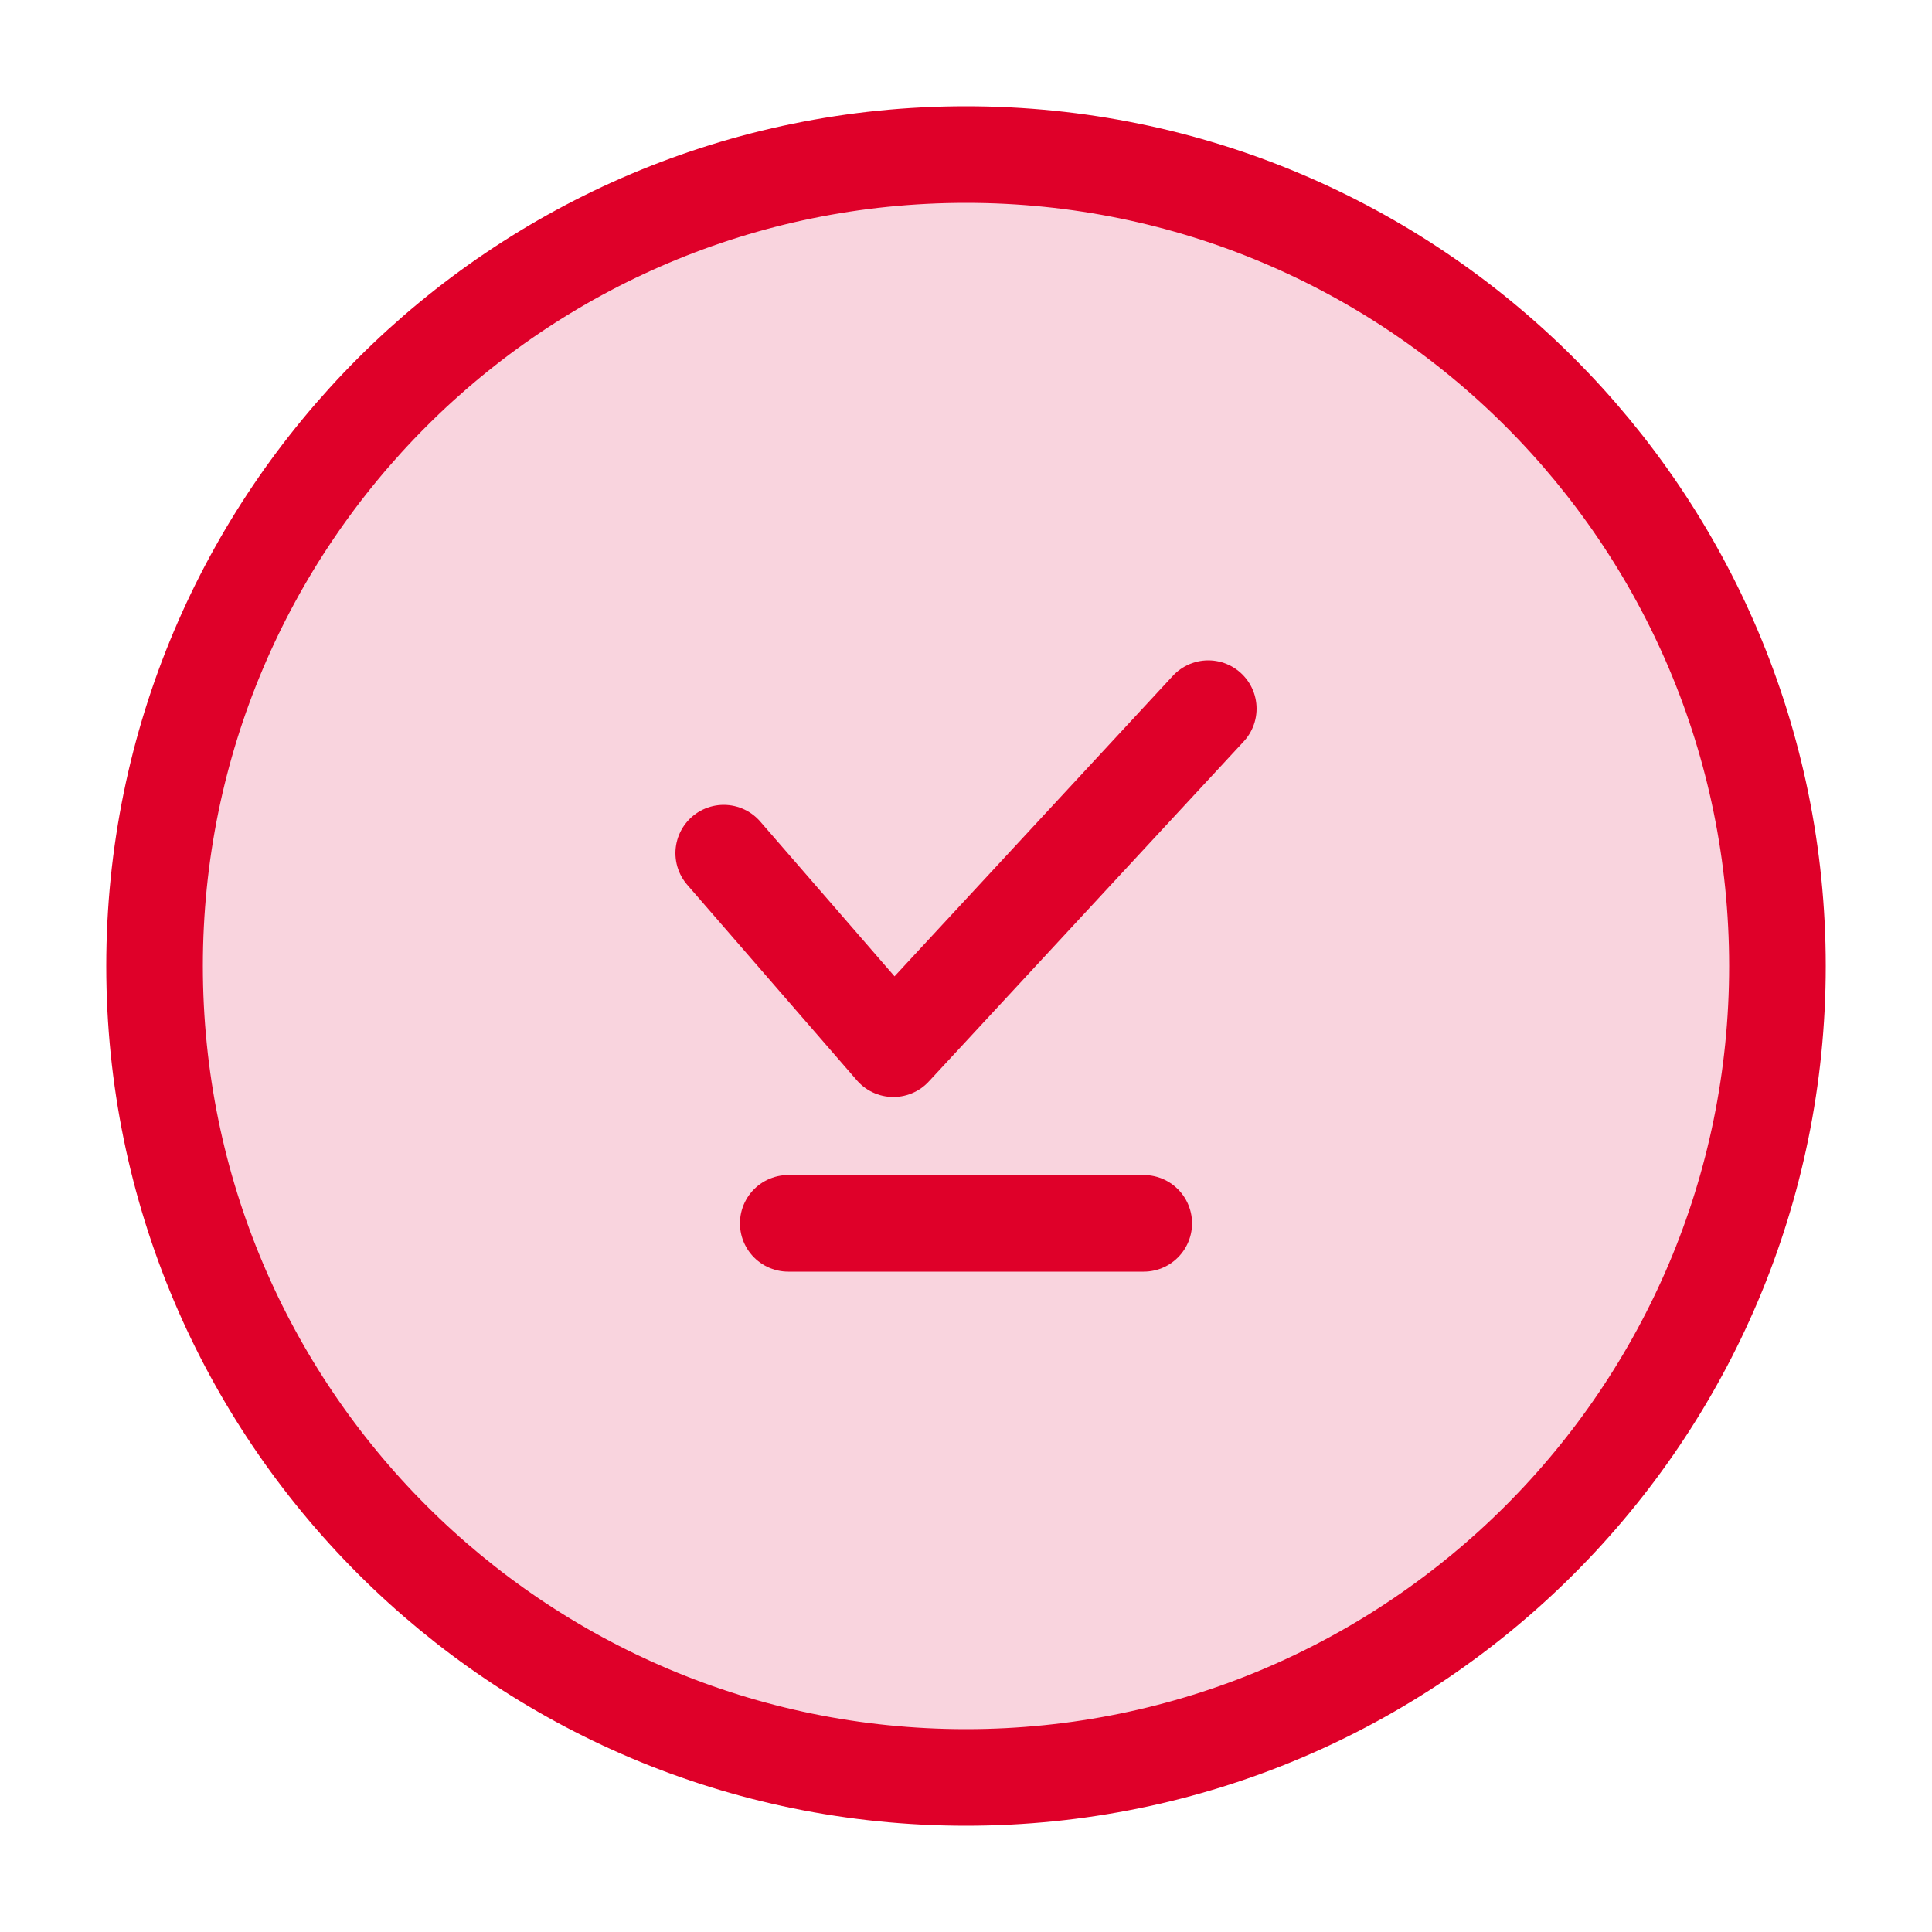 <svg width="50" height="50" viewBox="0 0 50 50" fill="none" xmlns="http://www.w3.org/2000/svg">
<g clip-path="url(#clip0_370_8941)">
<path d="M25 46C36.598 46 46 36.598 46 25C46 13.402 36.598 4 25 4C13.402 4 4 13.402 4 25C4 36.598 13.402 46 25 46Z" fill="#F9D4DE" stroke="#DF0029" stroke-width="2.5" stroke-miterlimit="10"/>
<path d="M18.73 22.08L23.12 27.14L31.27 18.34" stroke="#DF0029" stroke-width="2.5" stroke-linecap="round" stroke-linejoin="round"/>
<path d="M20.4 31.66H29.6" stroke="#DF0029" stroke-width="2.5" stroke-linecap="round" stroke-linejoin="round"/>
</g>
<defs>
<clipPath id="clip0_370_8941">
<rect width="50" height="50" fill="white"/>
</clipPath>
</defs>
</svg>
